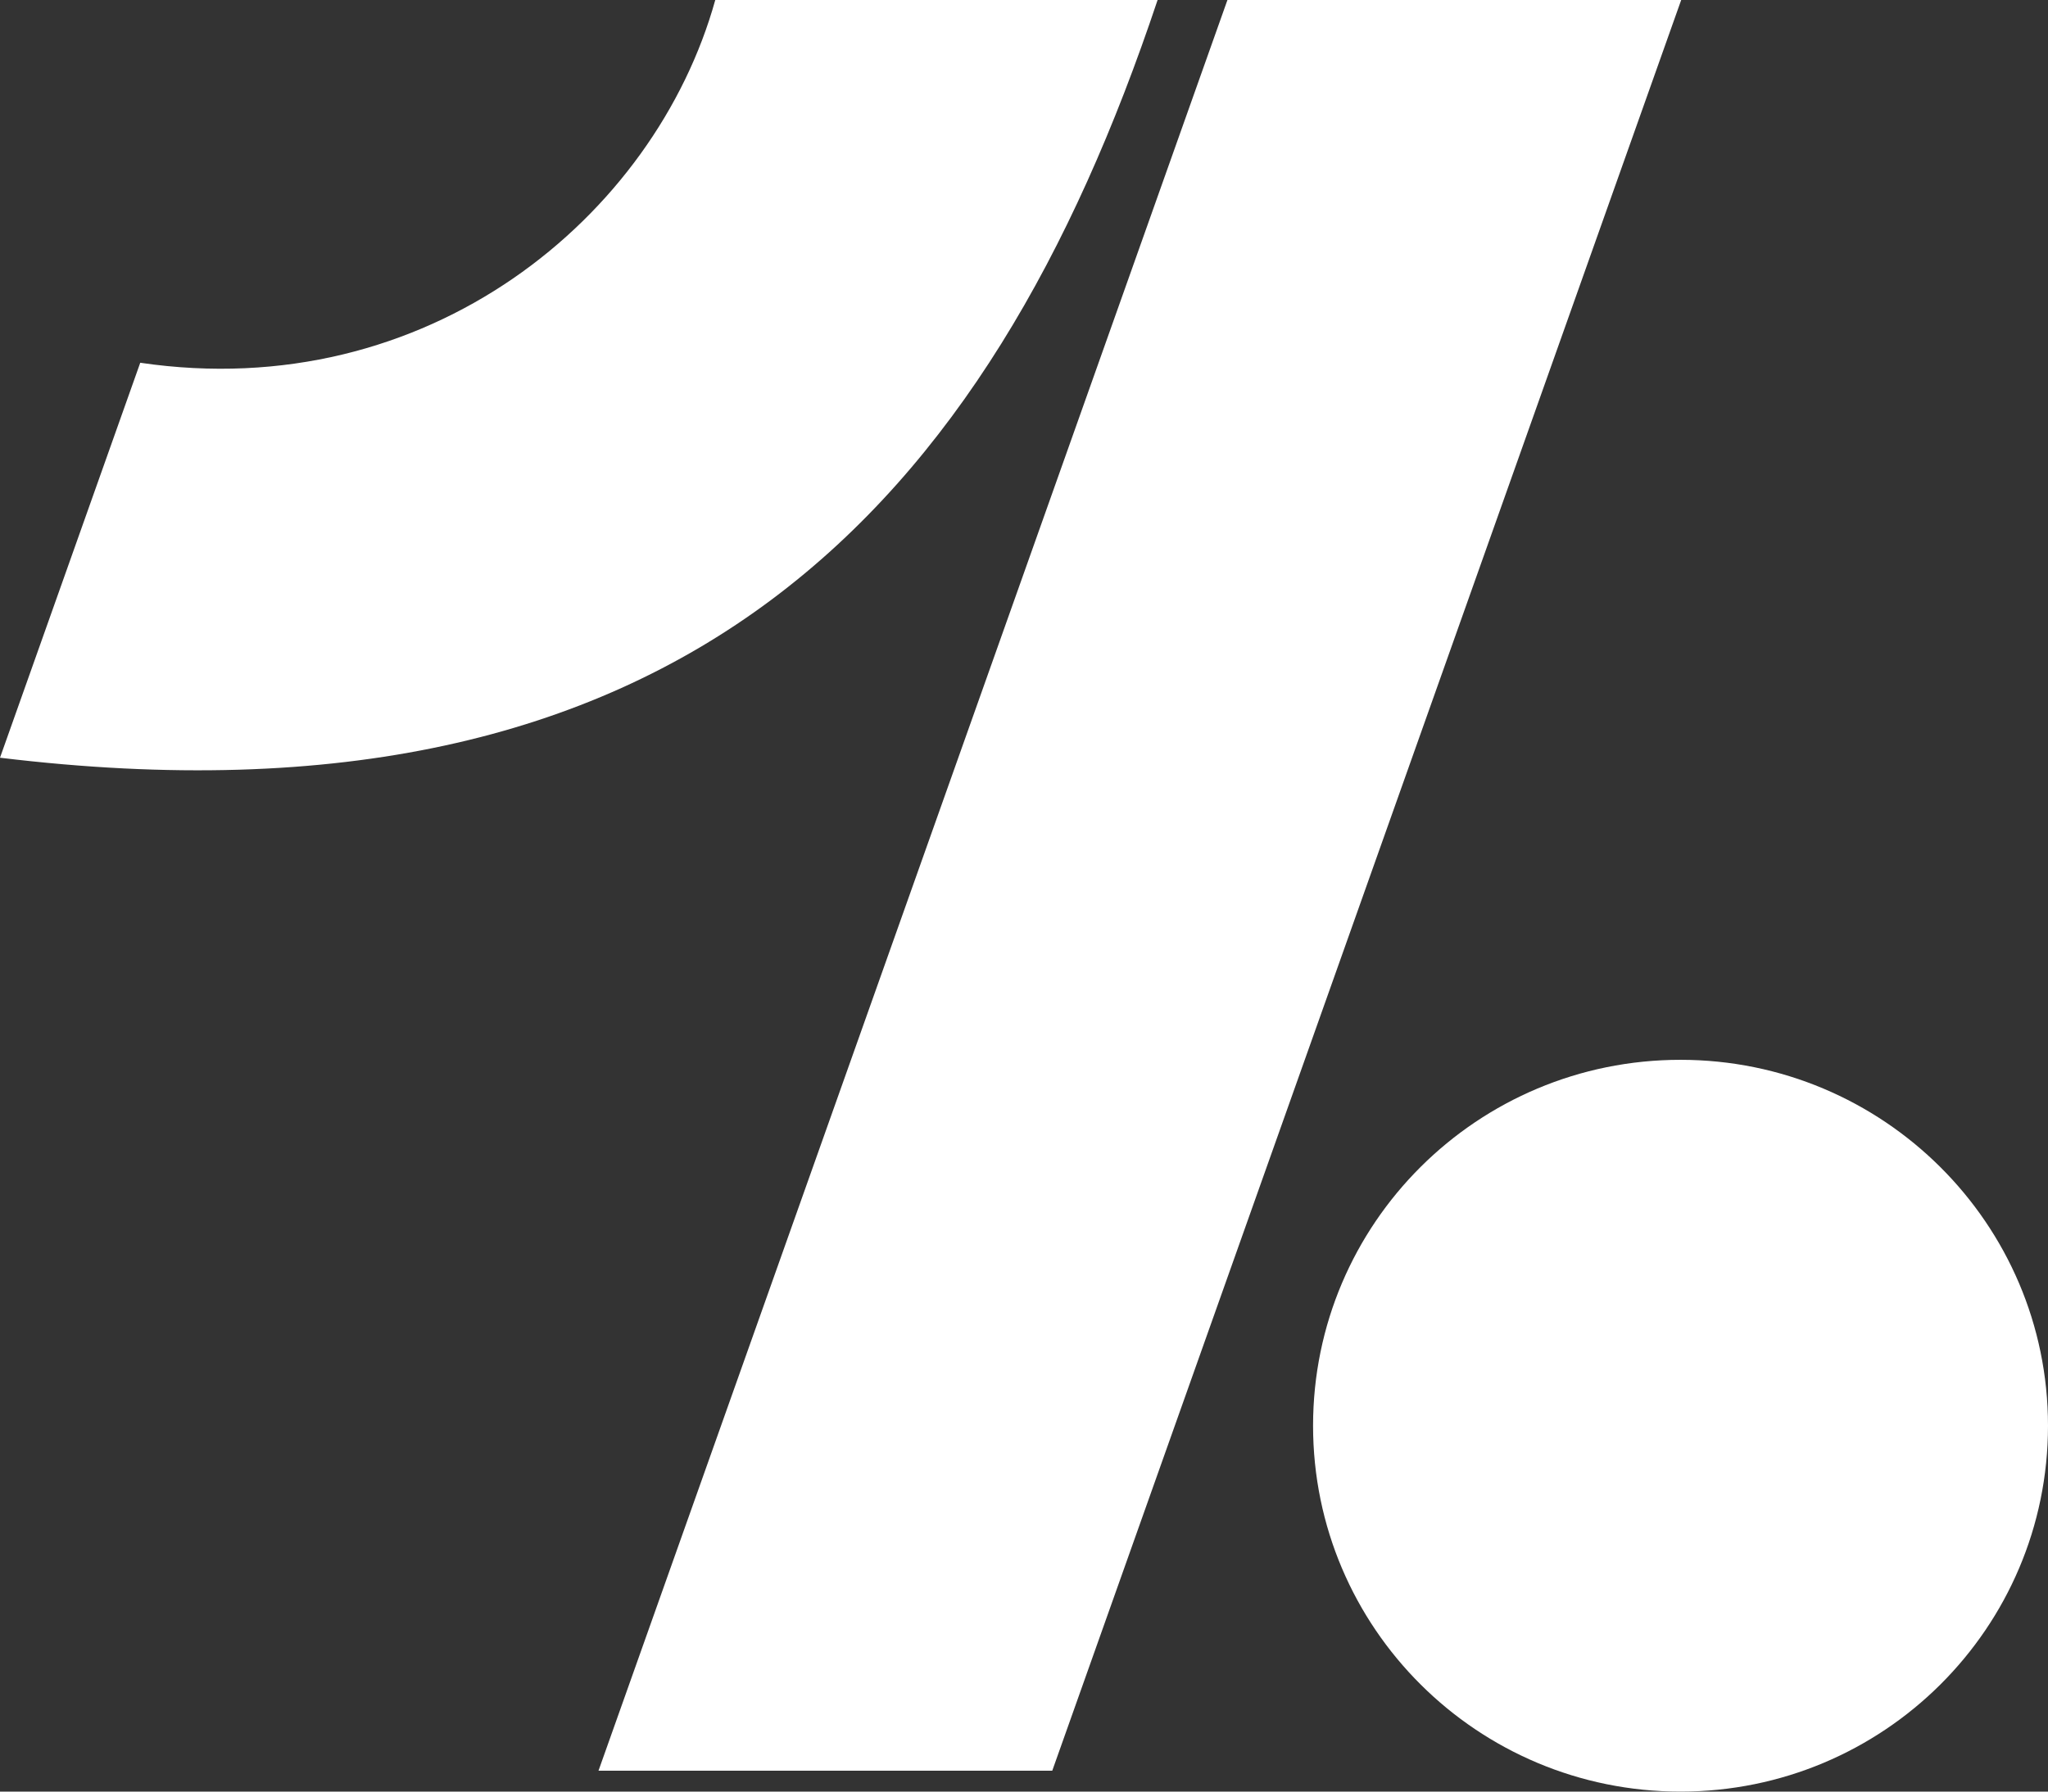 <svg width="48" height="42" viewBox="0 0 48 42" fill="none" xmlns="http://www.w3.org/2000/svg" class="logo">
	<rect x="0" y="0" width="48" height="42" fill="#333333" stroke="none"/>
	<path fill-rule="evenodd" clip-rule="evenodd" d="M28.768 0L14.027 41.511H24.662L39.403 0H28.768Z" fill="white"></path>
	<path fill-rule="evenodd" clip-rule="evenodd" d="M48 33.423C48 38.163 44.147 42 39.387 42C34.627 42 30.775 38.163 30.775 33.423C30.775 28.682 34.627 24.845 39.387 24.845C44.132 24.845 48 28.682 48 33.423Z" fill="white"></path>
	<path fill-rule="evenodd" clip-rule="evenodd" d="M16.764 0C15.351 5.082 10.025 9.496 3.287 8.504L0 17.763C15.99 19.704 23.16 11.882 27.131 0H16.764Z" fill="white"></path>
</svg>